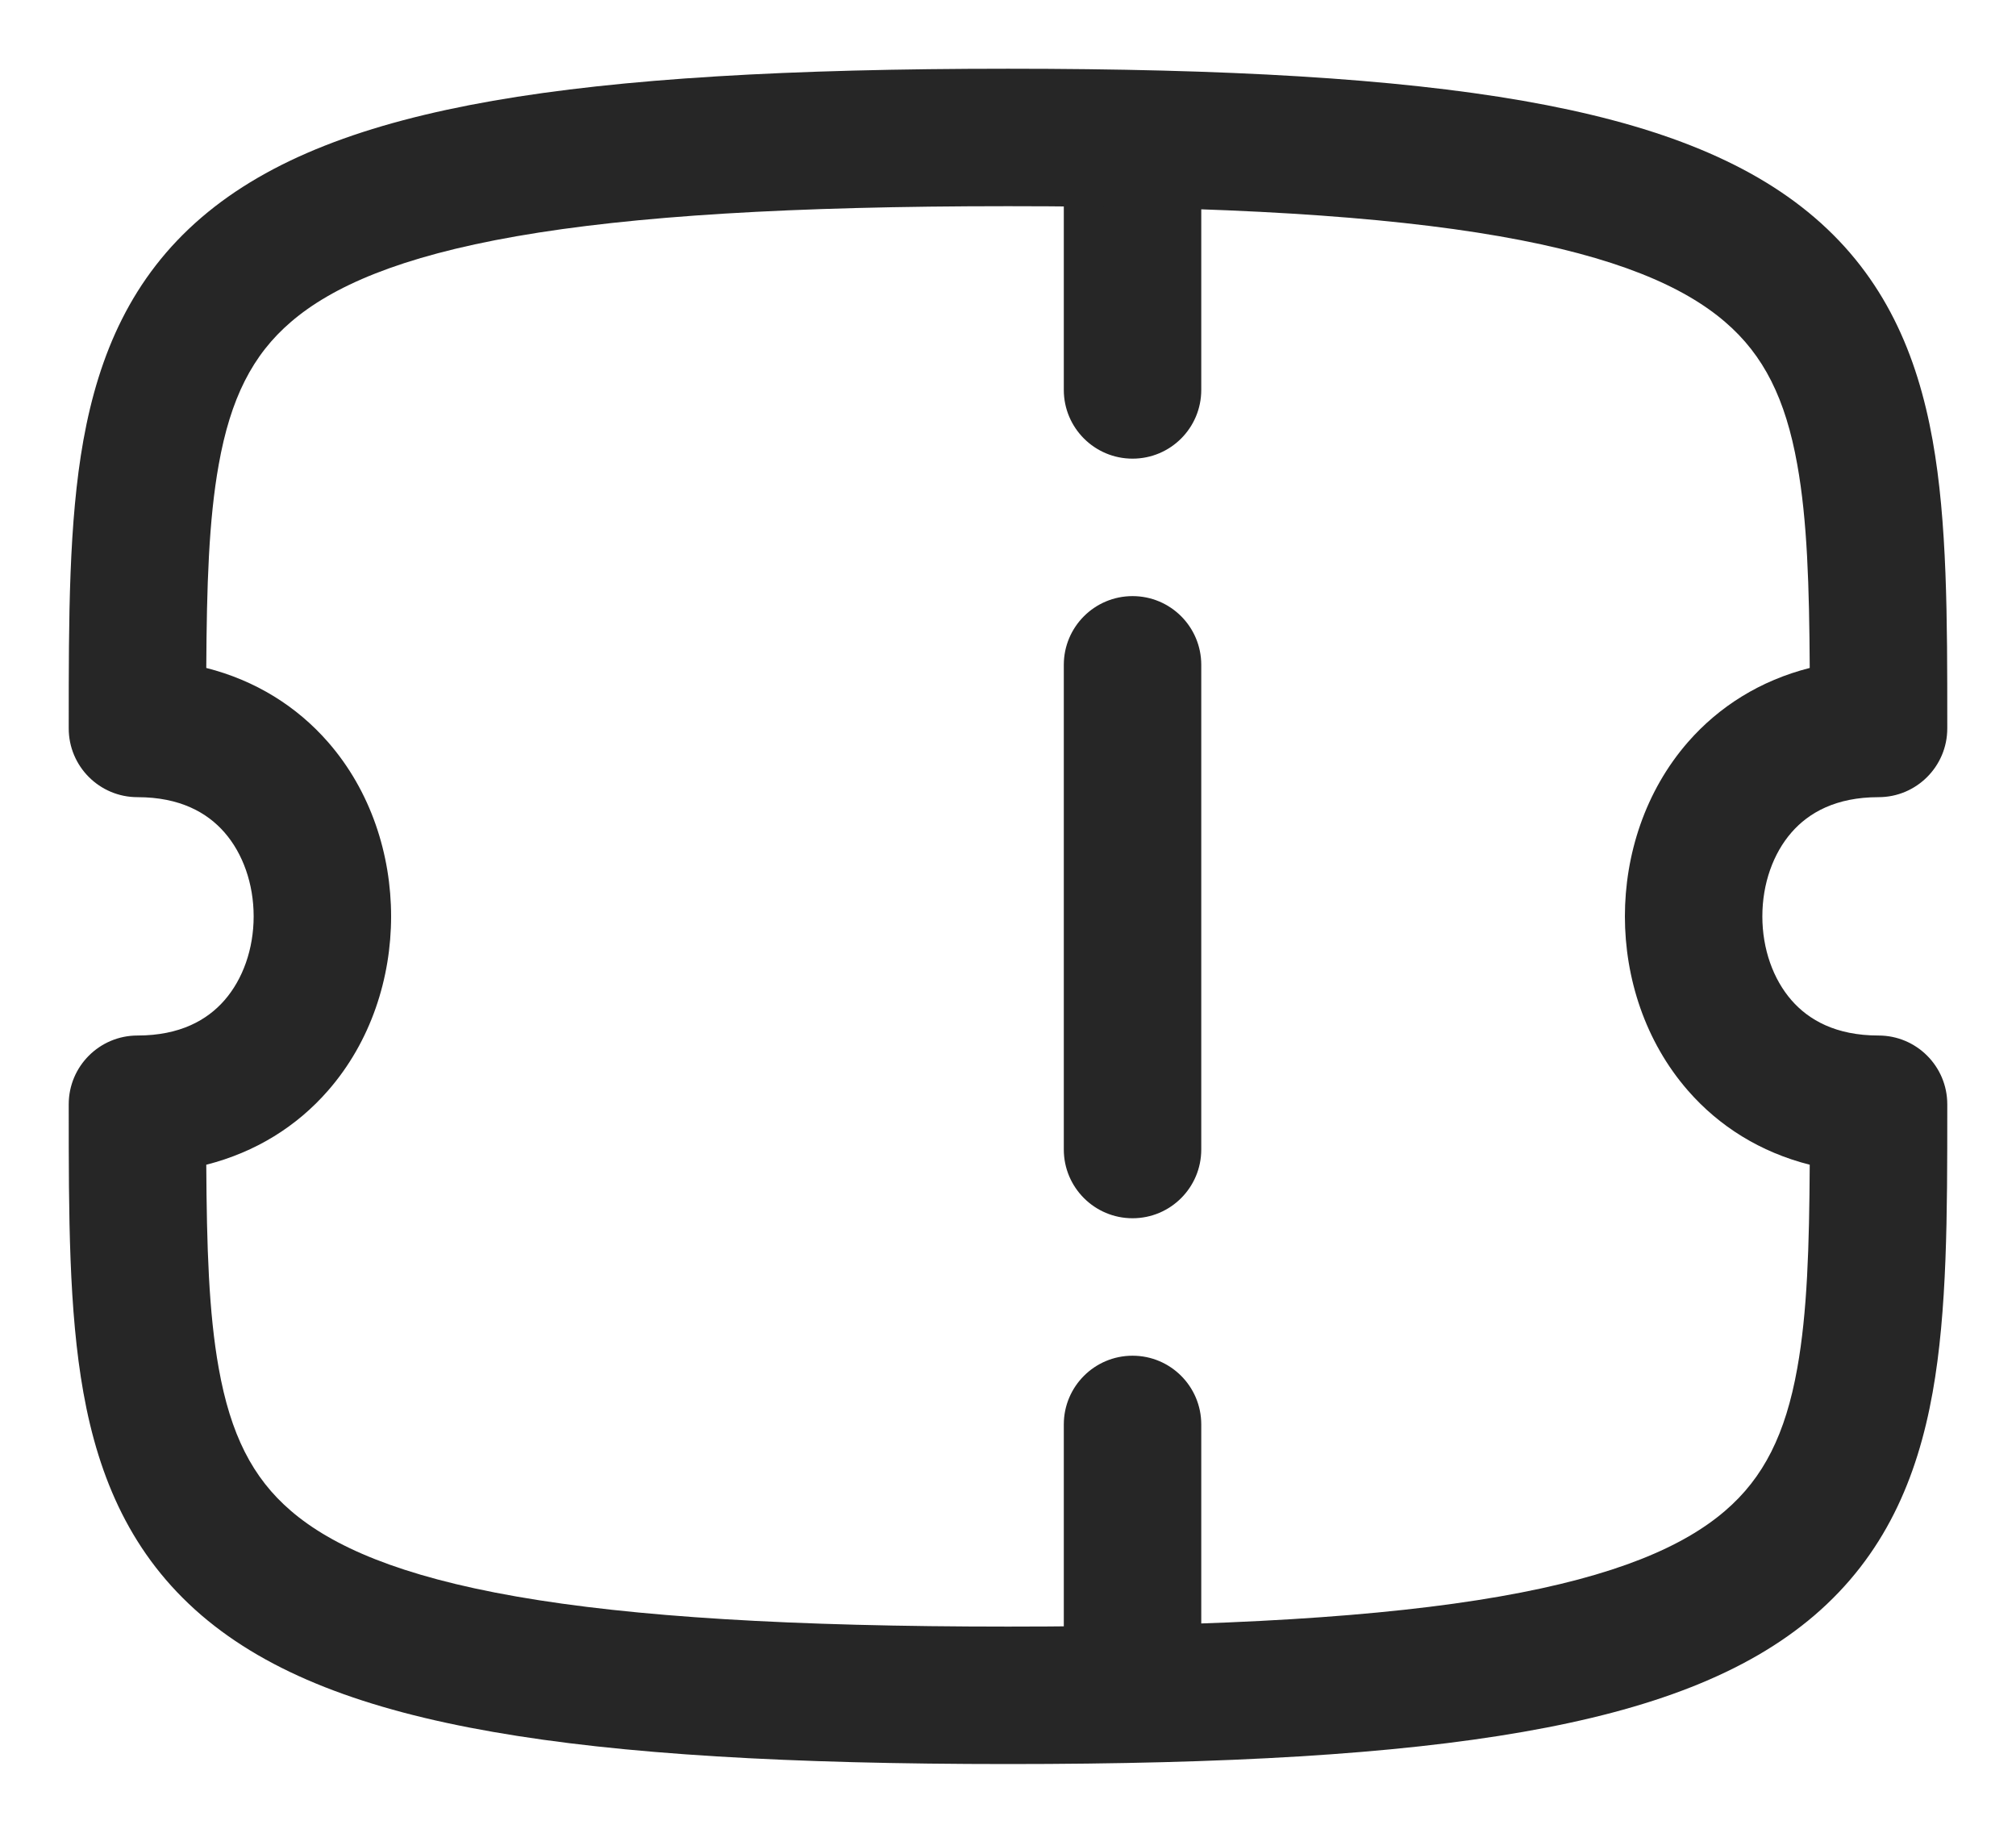 <svg width="22" height="20" viewBox="0 0 22 20" fill="none" xmlns="http://www.w3.org/2000/svg">
<path fill-rule="evenodd" clip-rule="evenodd" d="M12.359 0.85C12.774 0.85 13.109 1.186 13.109 1.6V4.255C13.109 4.669 12.774 5.005 12.359 5.005C11.945 5.005 11.609 4.669 11.609 4.255V1.6C11.609 1.186 11.945 0.85 12.359 0.85Z" fill="#262626"/>
<path fill-rule="evenodd" clip-rule="evenodd" d="M12.359 14.794C12.774 14.794 13.109 15.13 13.109 15.544V17.764C13.109 18.178 12.774 18.514 12.359 18.514C11.945 18.514 11.609 18.178 11.609 17.764V15.544C11.609 15.13 11.945 14.794 12.359 14.794Z" fill="#262626"/>
<path fill-rule="evenodd" clip-rule="evenodd" d="M12.359 6.505C12.774 6.505 13.109 6.841 13.109 7.255V12.544C13.109 12.958 12.774 13.294 12.359 13.294C11.945 13.294 11.609 12.958 11.609 12.544V7.255C11.609 6.841 11.945 6.505 12.359 6.505Z" fill="#262626"/>
<path fill-rule="evenodd" clip-rule="evenodd" d="M5.379 1.1C6.779 0.856 8.611 0.75 11 0.75C13.389 0.75 15.221 0.856 16.621 1.1C18.015 1.344 19.059 1.737 19.801 2.373C20.565 3.028 20.922 3.866 21.09 4.804C21.25 5.697 21.25 6.75 21.25 7.895V7.949C21.25 8.363 20.914 8.699 20.5 8.699C20.035 8.699 19.739 8.868 19.551 9.083C19.35 9.313 19.232 9.643 19.232 10C19.232 10.356 19.35 10.686 19.551 10.916C19.739 11.131 20.035 11.3 20.5 11.3C20.914 11.3 21.25 11.636 21.25 12.05V12.104C21.25 13.249 21.25 14.302 21.09 15.196C20.922 16.134 20.565 16.971 19.801 17.627C19.059 18.263 18.015 18.656 16.621 18.899C15.221 19.144 13.389 19.25 11 19.25C8.611 19.25 6.779 19.144 5.379 18.899C3.985 18.656 2.941 18.263 2.199 17.627C1.435 16.971 1.078 16.134 0.91 15.196C0.75 14.302 0.75 13.249 0.75 12.104L0.75 12.05C0.75 11.636 1.086 11.3 1.5 11.3C1.965 11.3 2.261 11.131 2.449 10.916C2.65 10.686 2.768 10.356 2.768 10C2.768 9.643 2.65 9.313 2.449 9.083C2.261 8.868 1.965 8.699 1.5 8.699C1.086 8.699 0.75 8.363 0.75 7.949L0.75 7.895C0.75 6.75 0.75 5.697 0.91 4.804C1.079 3.866 1.435 3.028 2.199 2.373C2.941 1.737 3.985 1.344 5.379 1.1ZM2.251 7.289C2.791 7.426 3.24 7.71 3.578 8.096C4.05 8.635 4.268 9.33 4.268 10C4.268 10.669 4.05 11.364 3.578 11.903C3.24 12.29 2.791 12.573 2.251 12.71C2.256 13.605 2.278 14.325 2.387 14.931C2.515 15.648 2.753 16.126 3.176 16.488C3.622 16.871 4.359 17.199 5.637 17.422C6.909 17.644 8.639 17.75 11 17.75C13.361 17.75 15.091 17.644 16.363 17.422C17.641 17.199 18.378 16.871 18.824 16.488C19.247 16.126 19.485 15.648 19.613 14.931C19.722 14.325 19.744 13.605 19.749 12.71C19.209 12.573 18.76 12.29 18.422 11.903C17.951 11.364 17.732 10.669 17.732 10C17.732 9.33 17.951 8.635 18.422 8.096C18.76 7.71 19.209 7.426 19.749 7.289C19.744 6.394 19.722 5.674 19.613 5.069C19.485 4.352 19.247 3.874 18.824 3.512C18.378 3.129 17.641 2.801 16.363 2.578C15.091 2.356 13.361 2.25 11 2.25C8.639 2.25 6.909 2.356 5.637 2.578C4.359 2.801 3.622 3.129 3.176 3.512C2.753 3.874 2.515 4.352 2.387 5.069C2.278 5.674 2.256 6.394 2.251 7.289Z" fill="#262626"/>
</svg>
